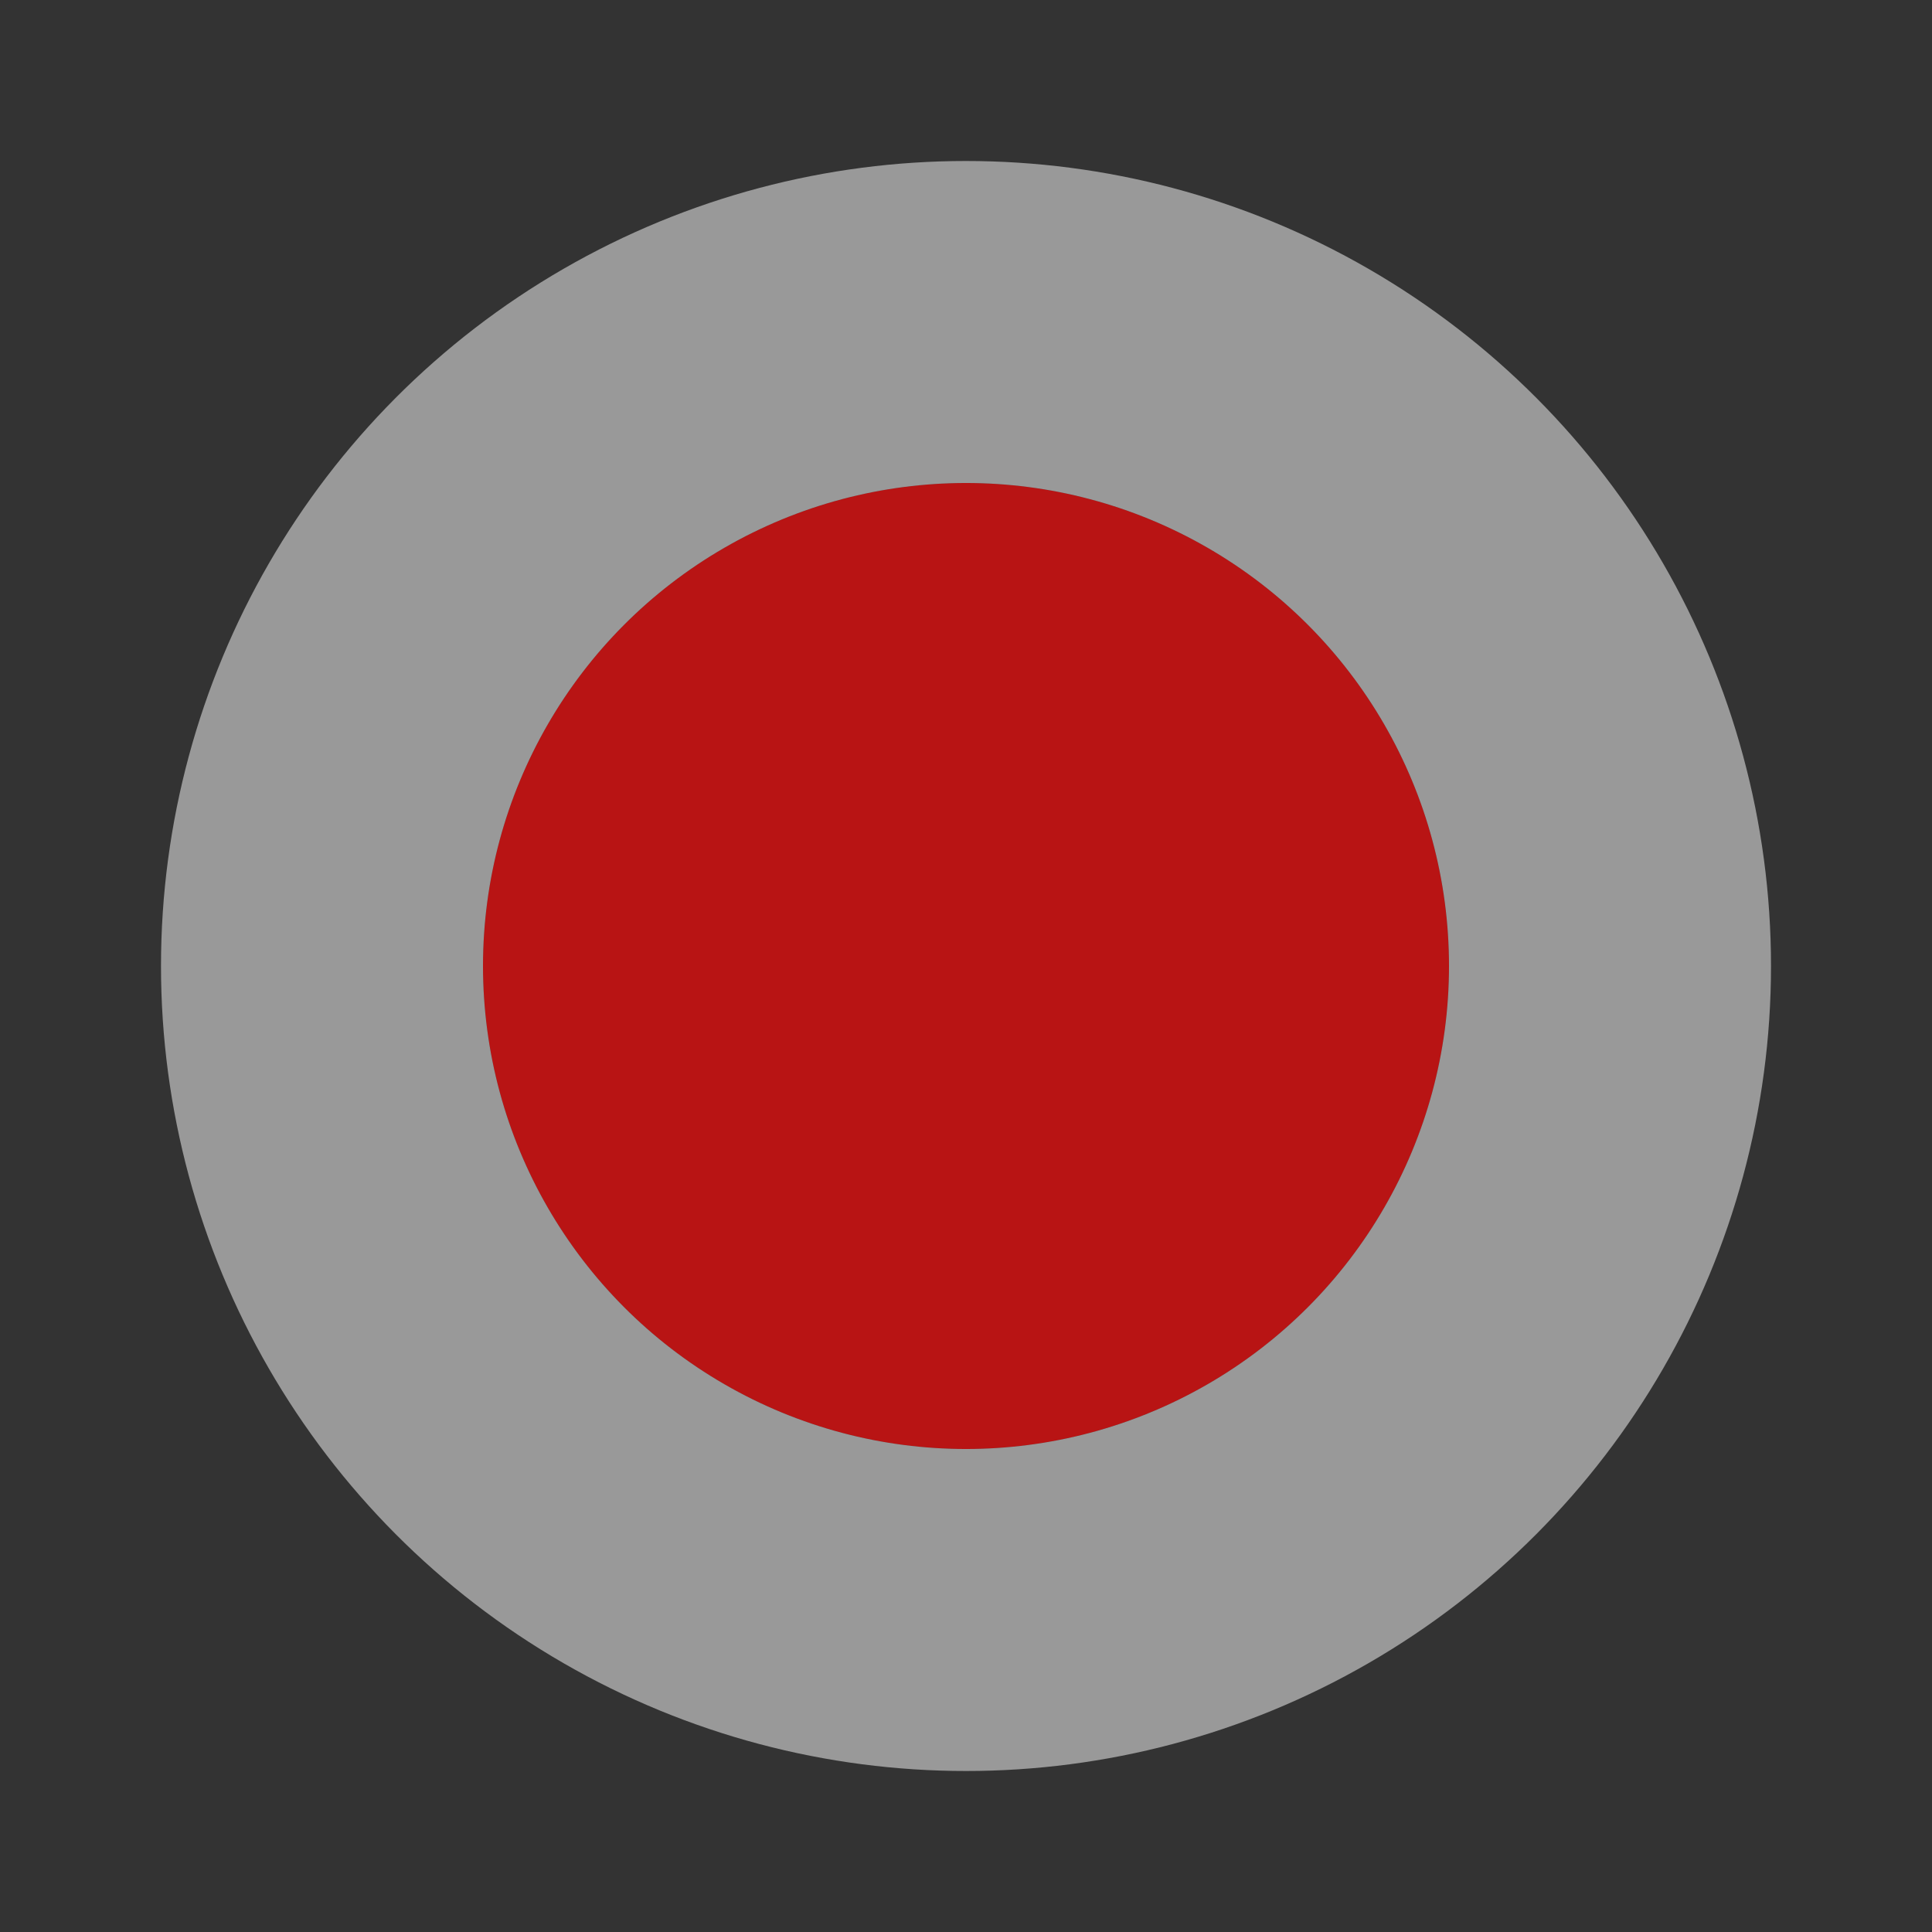 <svg width="128" height="128" viewBox="0 0 128 128" fill="none" xmlns="http://www.w3.org/2000/svg">
<rect x="0" y="0" width="128" height="128" fill="#333333" stroke="none"/>
<circle opacity="0.65" cx="64" cy="64" r="32" fill="#FF0404"/>
<circle cx="64" cy="64" r="42.667" stroke="white" stroke-opacity="0.5" stroke-width="21.333"/>
</svg>
